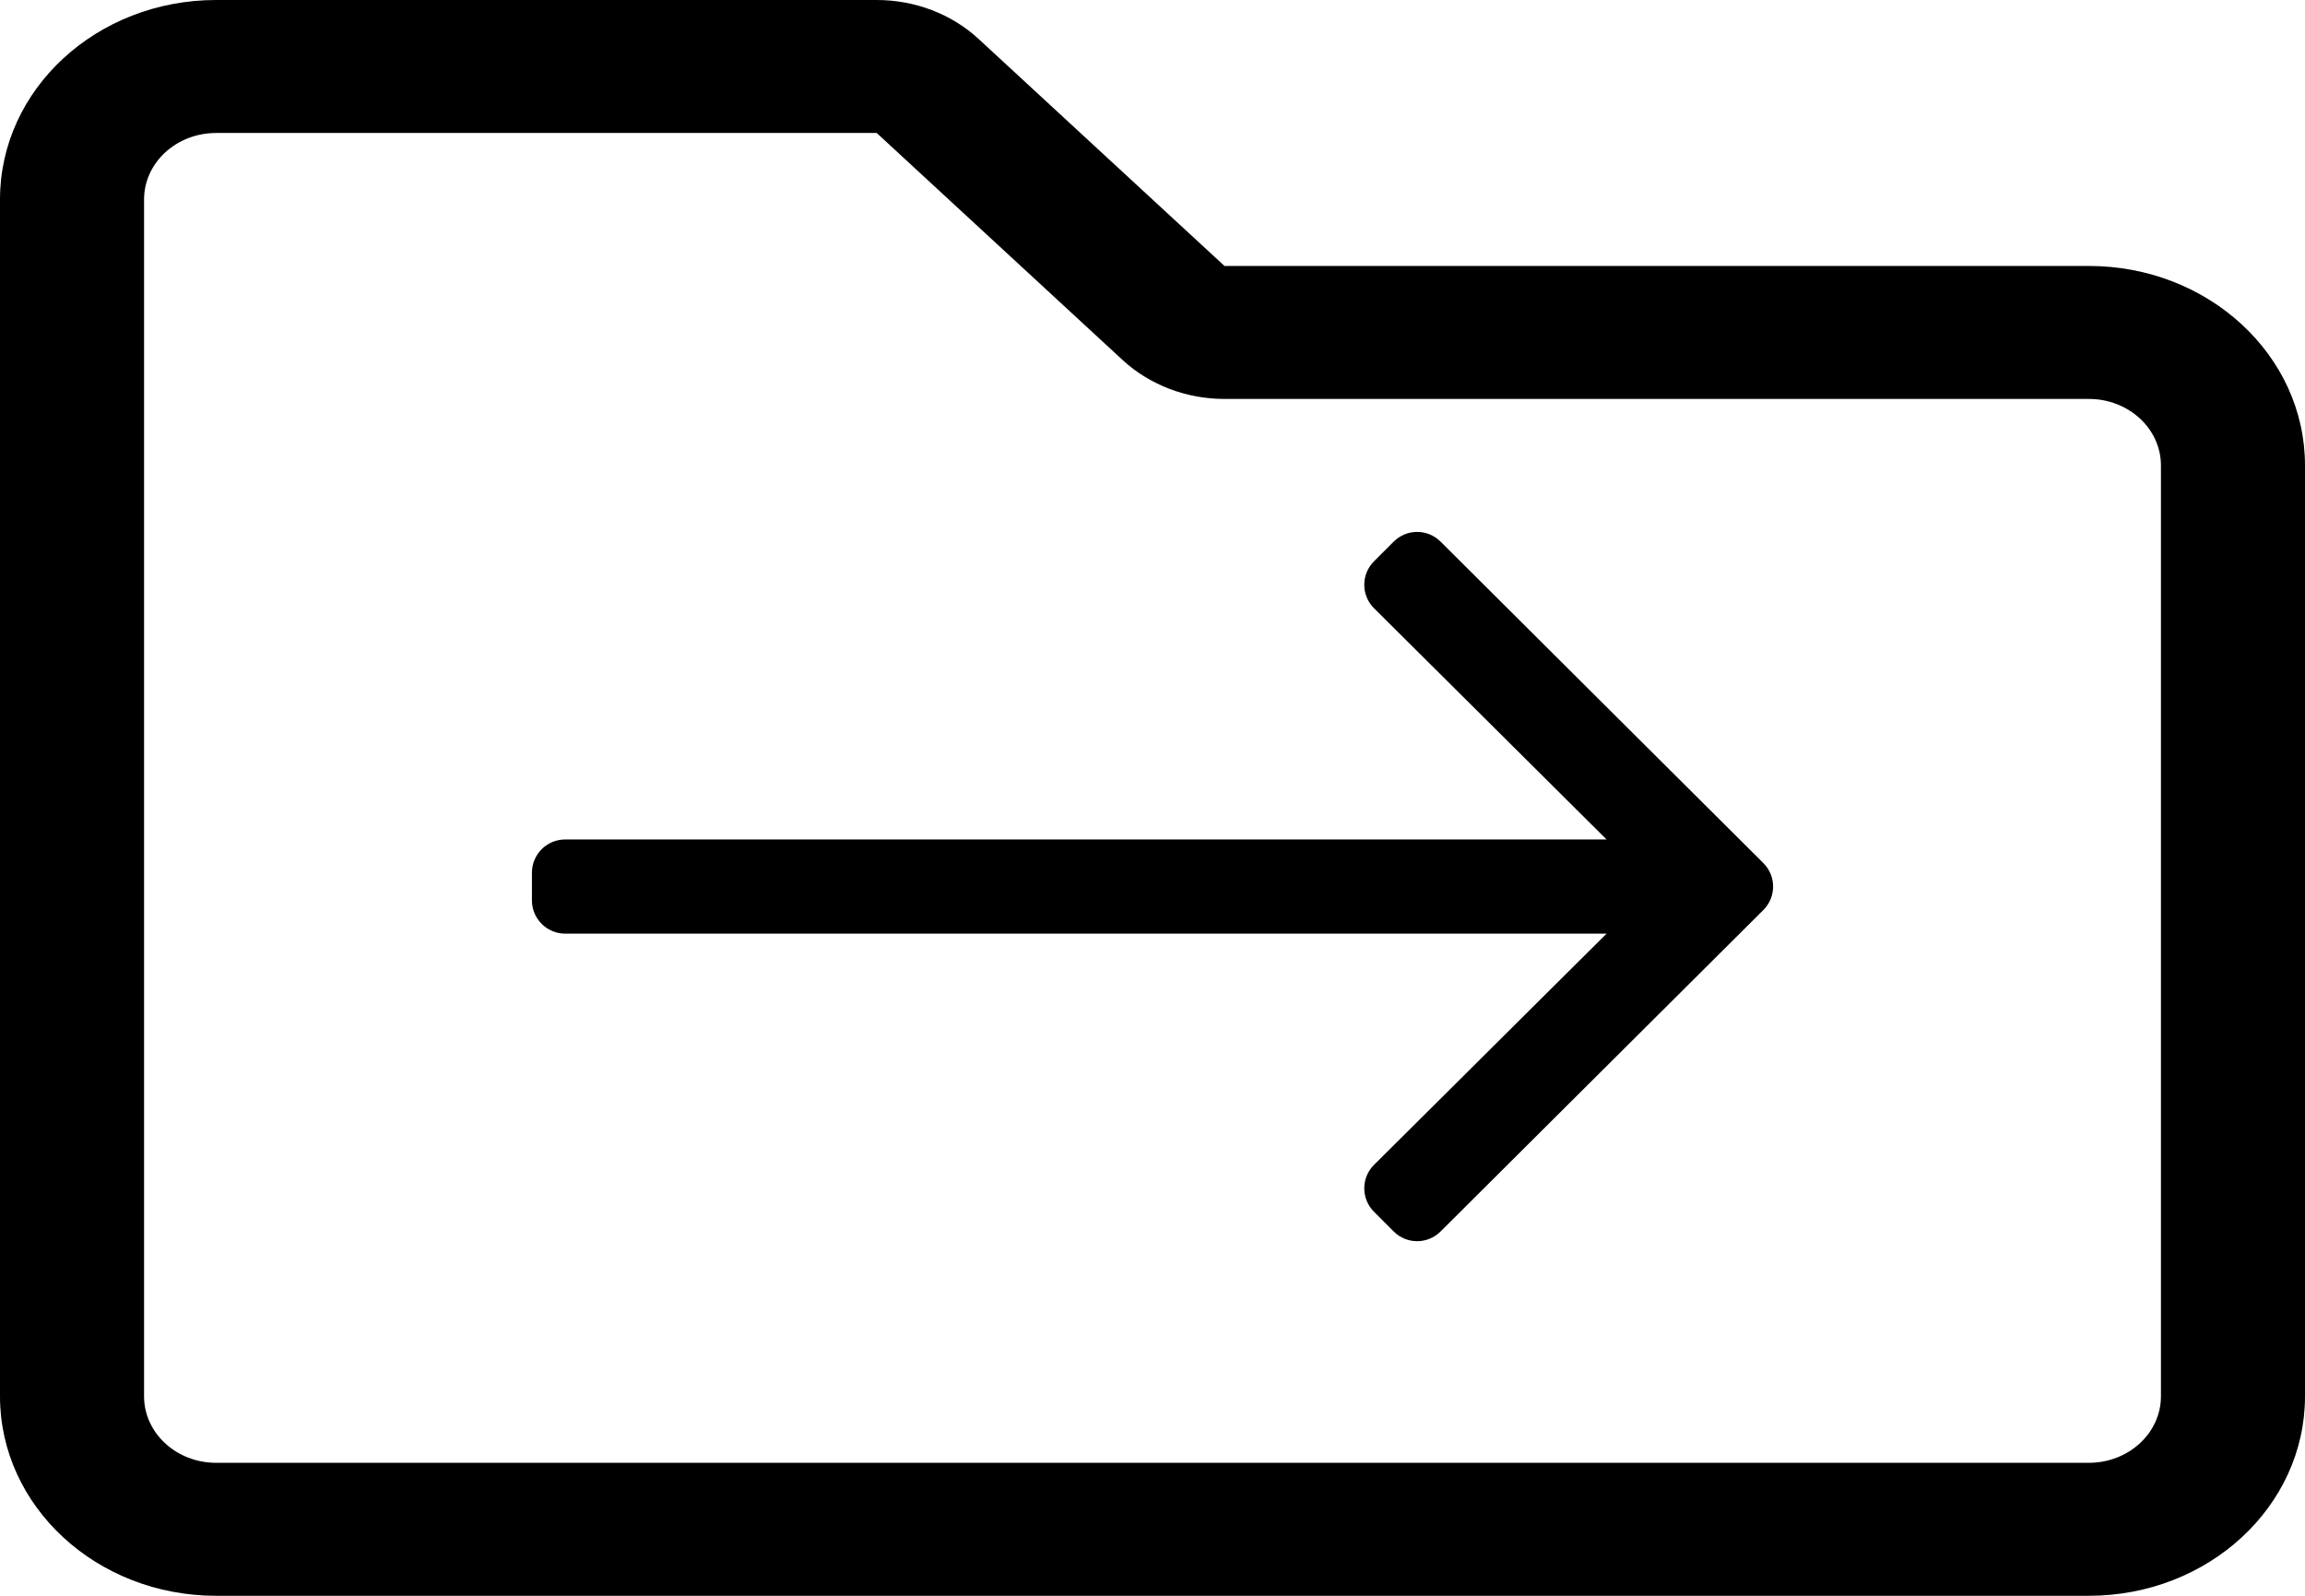 <svg width="26" height="18" viewBox="0 0 26 18" fill="none" xmlns="http://www.w3.org/2000/svg">
<path d="M9.889 1.5L12.663 4.061C12.968 4.342 13.381 4.5 13.812 4.5H23.562C24.011 4.5 24.375 4.836 24.375 5.25V15.75C24.375 16.164 24.011 16.5 23.562 16.5H2.438C1.989 16.5 1.625 16.164 1.625 15.75V2.25C1.625 1.836 1.989 1.5 2.438 1.5H9.889ZM2.438 0C1.091 0 0 1.007 0 2.25V15.75C0 16.993 1.091 18 2.438 18H23.562C24.909 18 26 16.993 26 15.75V5.25C26 4.007 24.909 3 23.562 3H13.812L11.038 0.439C10.734 0.158 10.32 0 9.889 0H2.438Z" fill="black"/>
<path d="M15.72 6.11L15.499 6.331C15.352 6.477 15.352 6.715 15.499 6.861L18.122 9.469H6.375C6.168 9.469 6 9.637 6 9.844V10.156C6 10.363 6.168 10.531 6.375 10.531H18.122L15.499 13.139C15.352 13.285 15.352 13.523 15.499 13.669L15.72 13.89C15.866 14.037 16.104 14.037 16.25 13.89L19.89 10.265C20.037 10.119 20.037 9.881 19.89 9.735L16.25 6.11C16.104 5.963 15.866 5.963 15.72 6.11Z" fill="black"/>
</svg>
